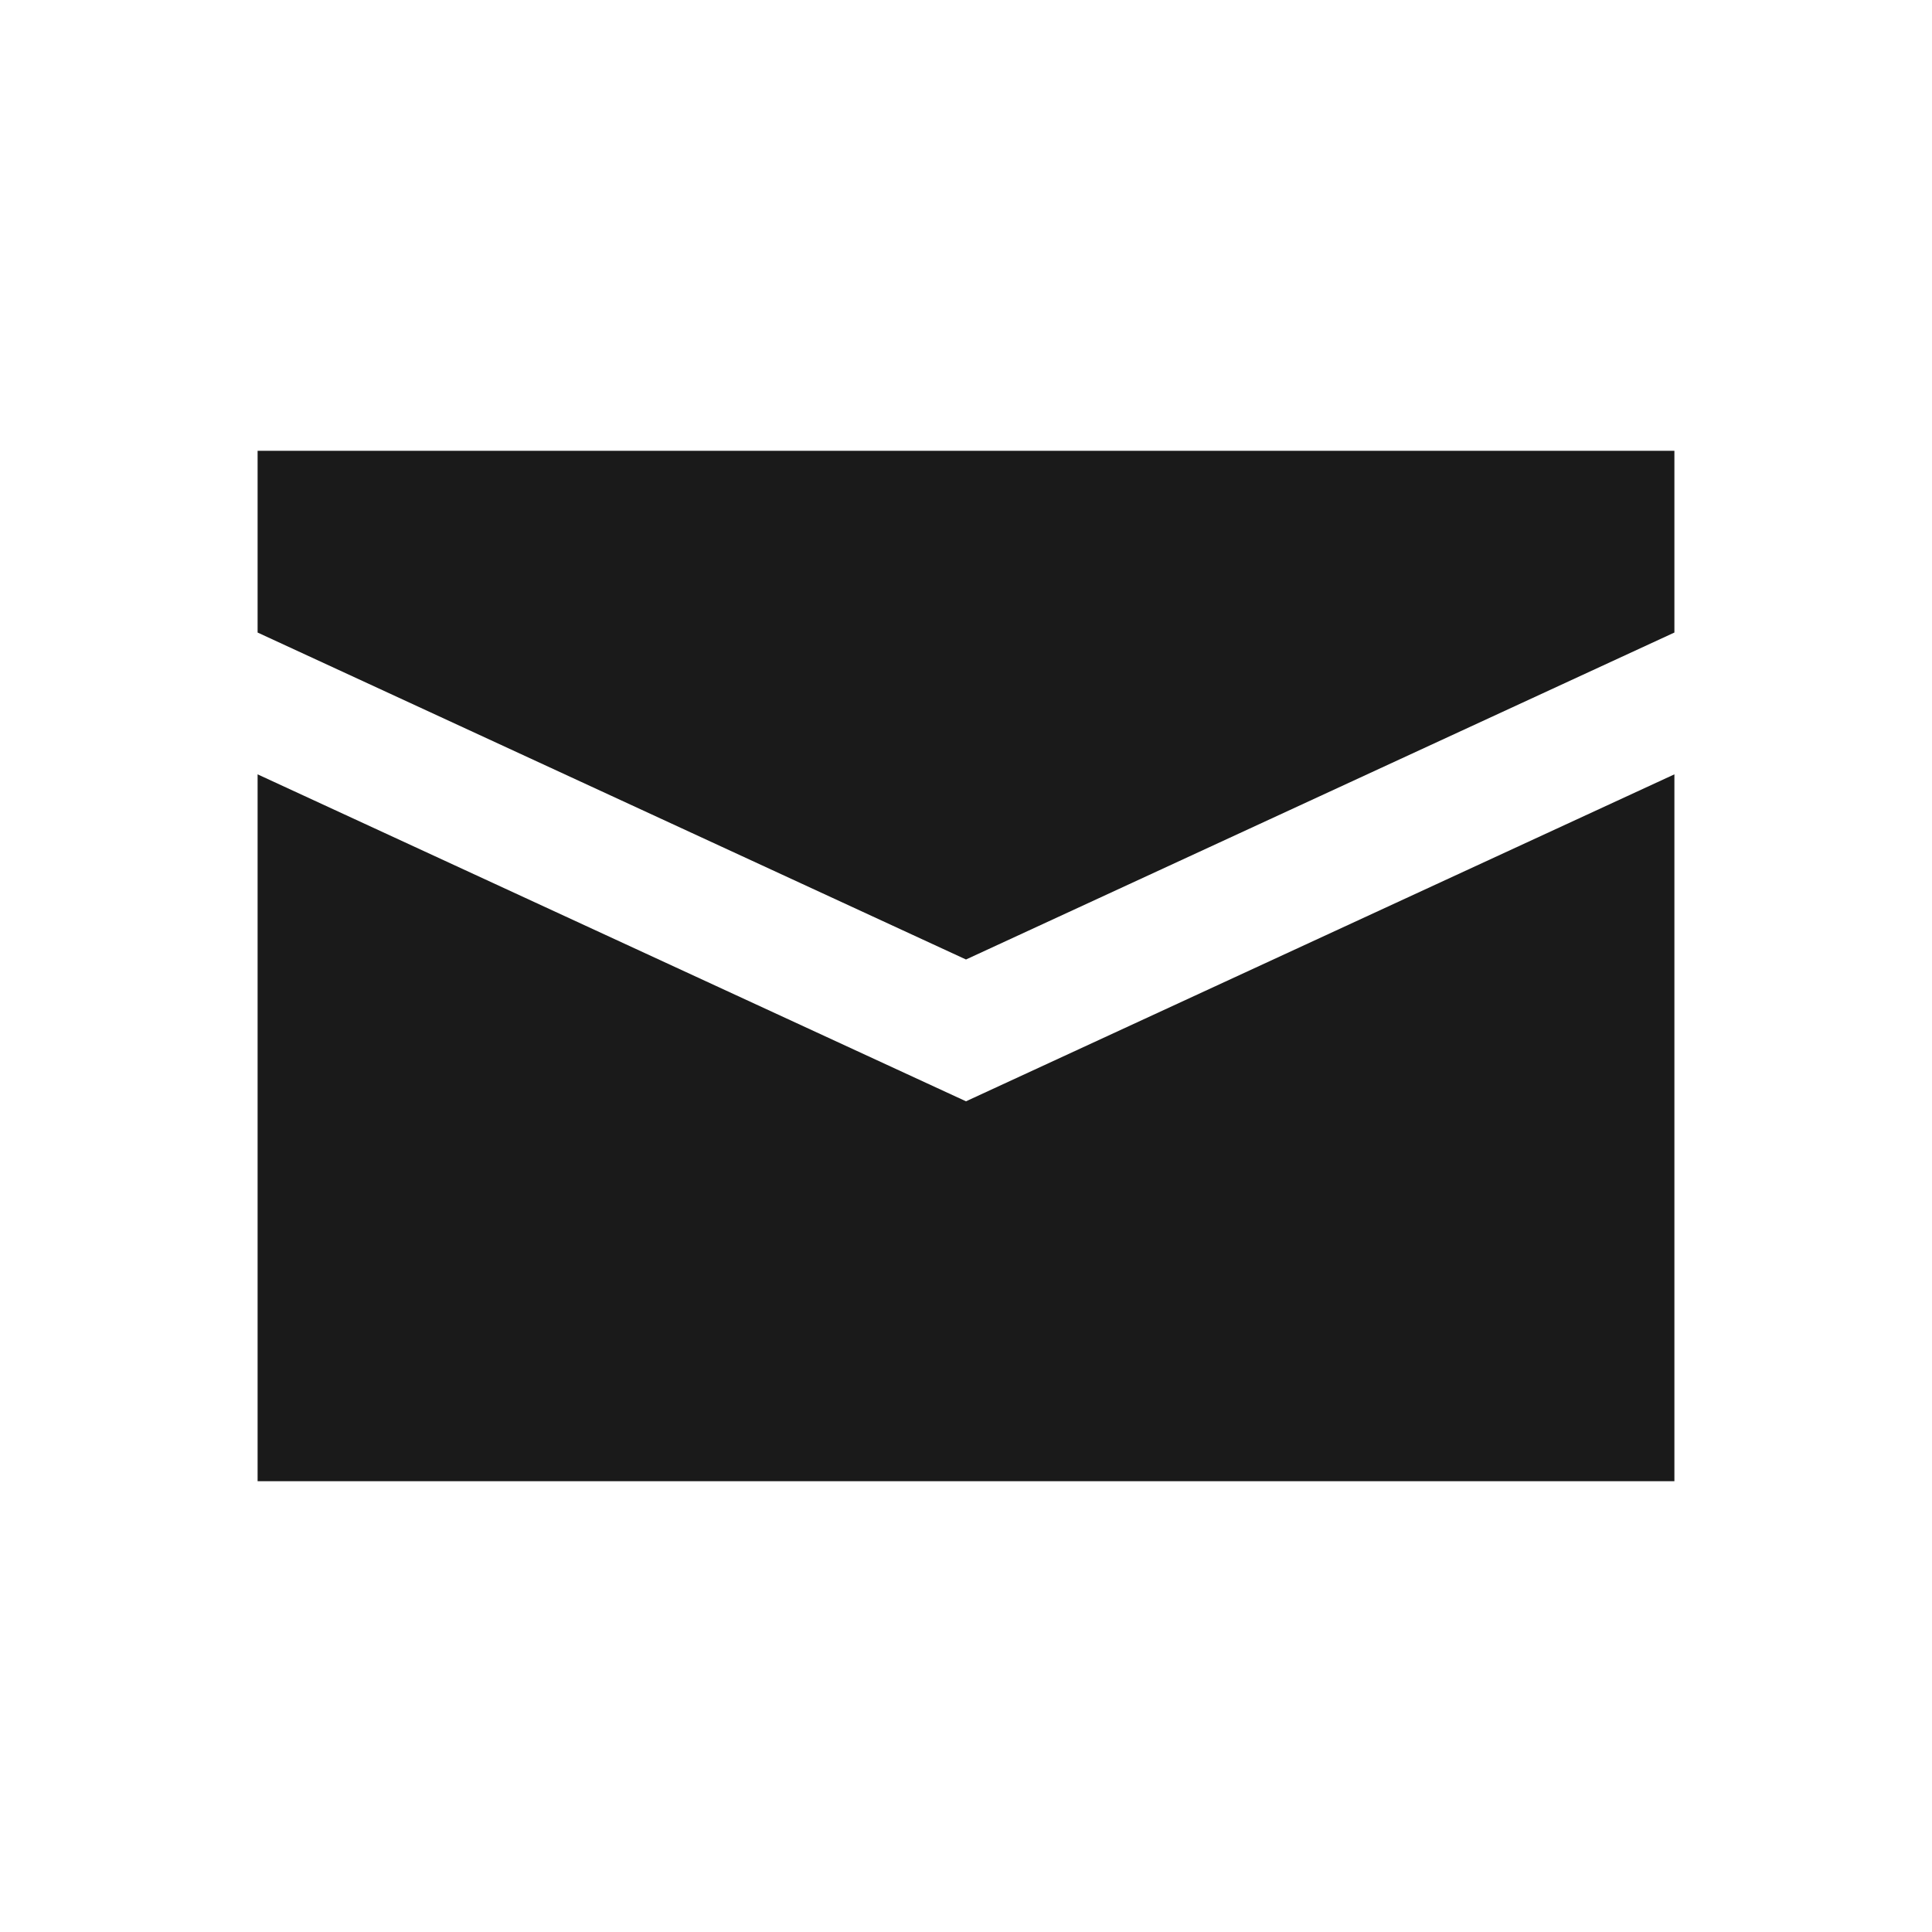 <svg width="30" height="30" viewBox="0 0 30 30" fill="none" xmlns="http://www.w3.org/2000/svg">
<path d="M26 7H4V9.822L15 14.899L26 9.822V7Z" fill="#1A1A1A"/>
<path d="M26 12.024L15 17.101L4 12.024V23H26V12.024Z" fill="#1A1A1A"/>
</svg>
